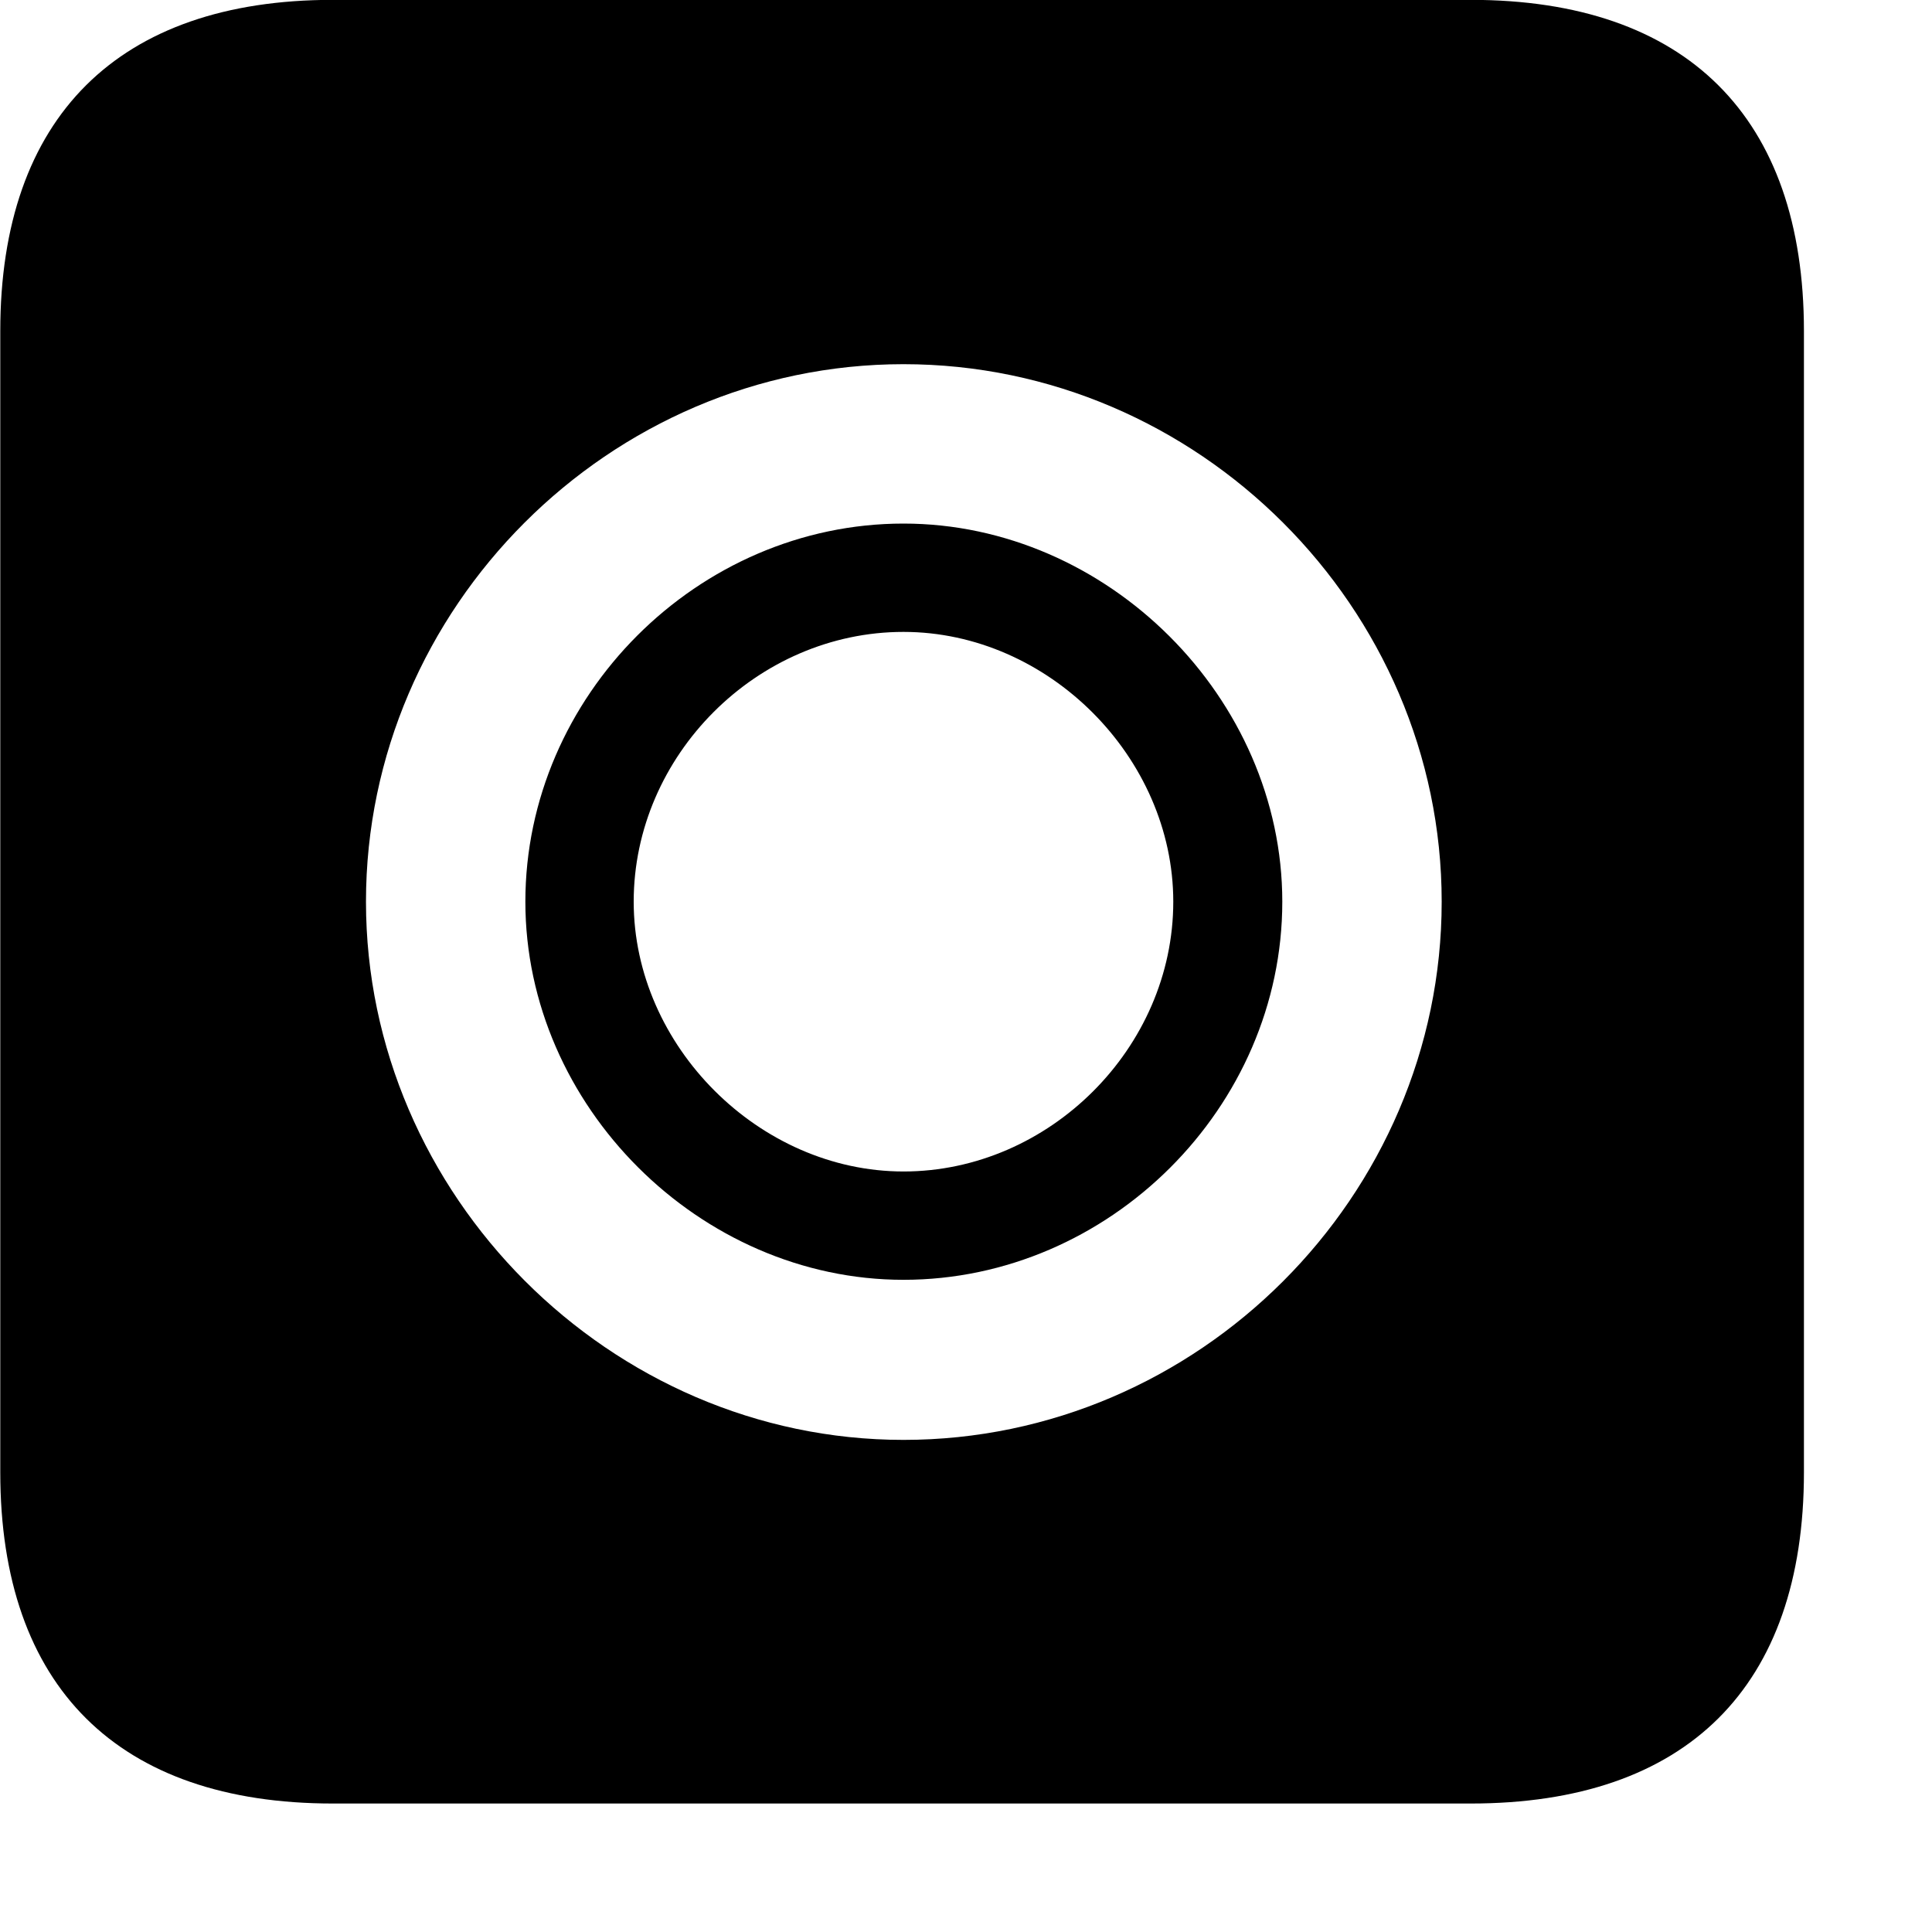 <svg xmlns="http://www.w3.org/2000/svg" viewBox="0 0 28 28" width="28" height="28">
  <path d="M4.824 26.138H21.314C24.444 26.138 26.144 24.448 26.144 21.338V4.798C26.144 1.698 24.444 -0.002 21.314 -0.002H4.824C1.714 -0.002 0.004 1.698 0.004 4.798V21.338C0.004 24.448 1.714 26.138 4.824 26.138ZM13.094 20.868C8.844 20.868 5.304 17.318 5.304 13.068C5.304 8.808 8.834 5.278 13.094 5.278C17.364 5.278 20.894 8.808 20.894 13.068C20.894 17.338 17.364 20.868 13.094 20.868ZM13.094 18.548C16.074 18.548 18.584 16.048 18.584 13.068C18.584 10.118 16.054 7.588 13.094 7.588C10.114 7.588 7.614 10.088 7.614 13.068C7.614 16.028 10.144 18.548 13.094 18.548ZM13.094 16.978C11.004 16.978 9.184 15.158 9.184 13.068C9.184 10.948 10.974 9.158 13.094 9.158C15.194 9.158 17.004 10.978 17.004 13.068C17.004 15.188 15.204 16.978 13.094 16.978Z" />
</svg>